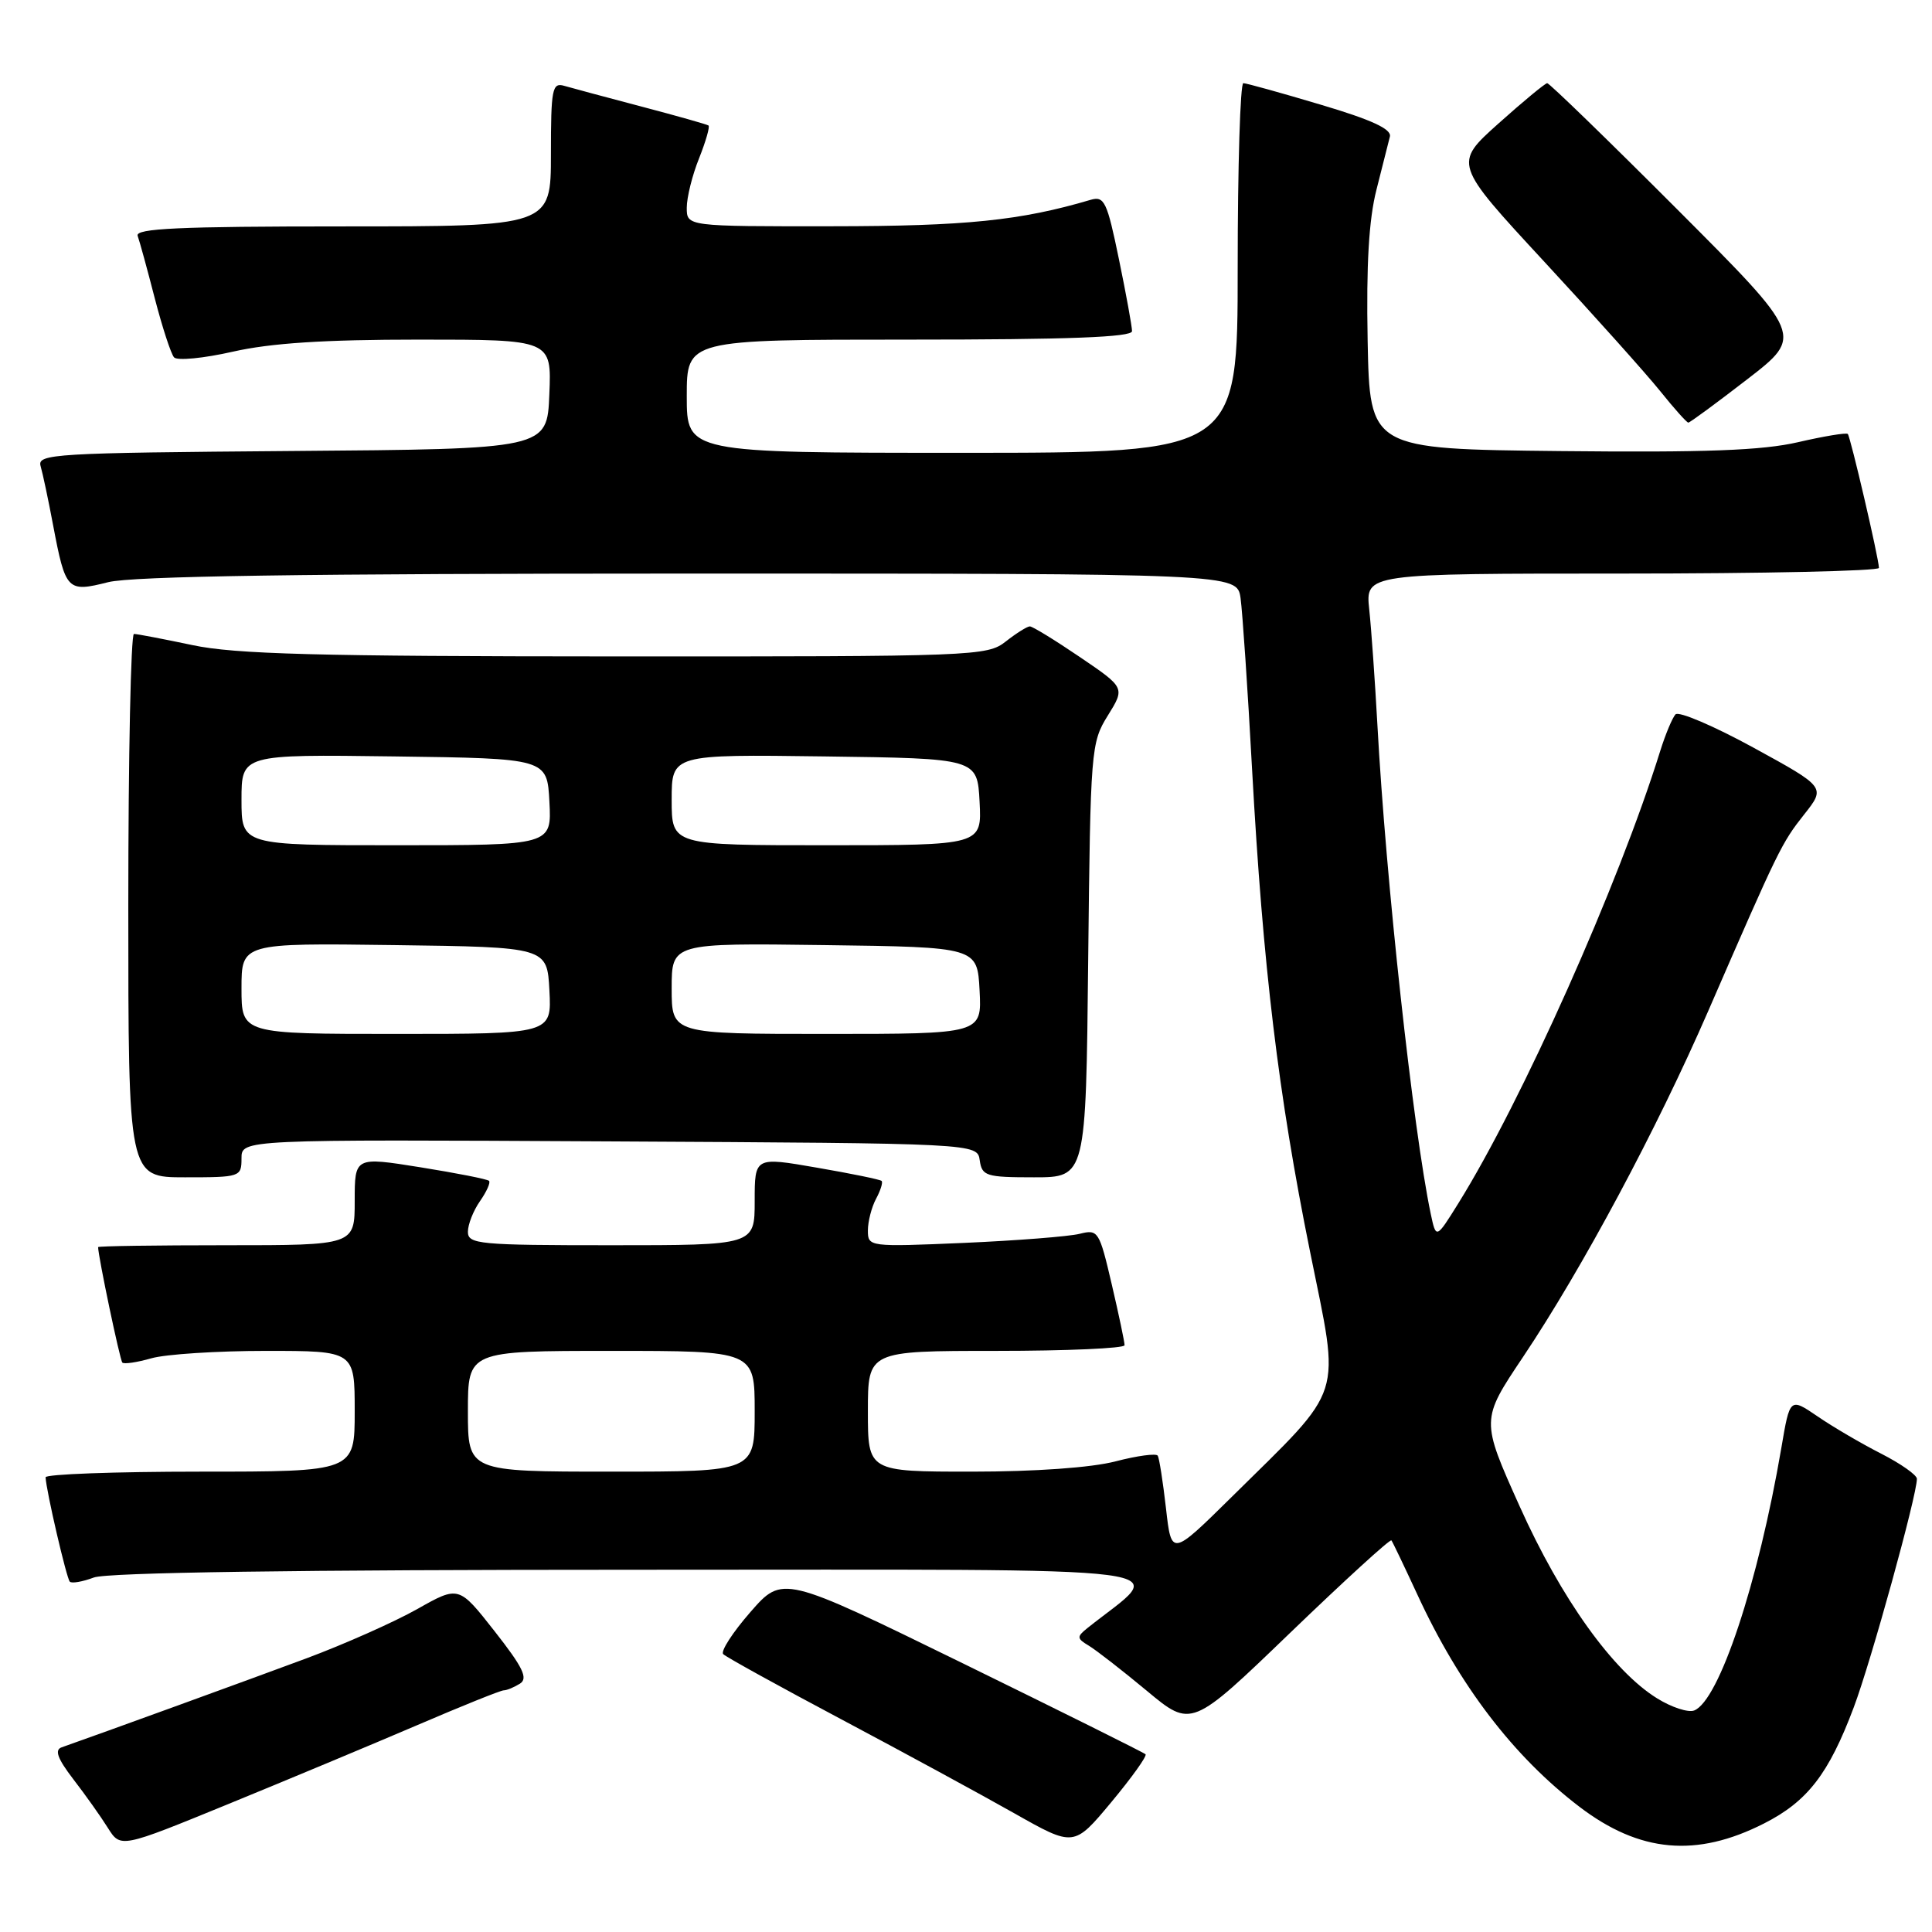 <?xml version="1.0" encoding="UTF-8" standalone="no"?>
<!DOCTYPE svg PUBLIC "-//W3C//DTD SVG 1.1//EN" "http://www.w3.org/Graphics/SVG/1.1/DTD/svg11.dtd" >
<svg xmlns="http://www.w3.org/2000/svg" xmlns:xlink="http://www.w3.org/1999/xlink" version="1.1" viewBox="0 0 256 256">
 <g >
 <path fill="currentColor"
d=" M 55.24 228.61 C 61.15 226.07 66.32 223.99 66.74 223.98 C 67.16 223.98 68.13 223.57 68.90 223.09 C 70.00 222.39 69.30 220.94 65.54 216.15 C 60.79 210.10 60.79 210.10 55.27 213.22 C 52.23 214.93 45.64 217.86 40.63 219.73 C 33.10 222.53 13.39 229.70 8.17 231.53 C 7.20 231.87 7.62 233.02 9.71 235.75 C 11.30 237.81 13.36 240.71 14.29 242.20 C 15.98 244.89 15.98 244.89 30.24 239.05 C 38.08 235.84 49.33 231.14 55.24 228.61 Z  M 151.79 232.45 C 151.57 232.23 140.65 226.80 127.54 220.38 C 103.70 208.72 103.70 208.72 99.43 213.61 C 97.08 216.30 95.46 218.81 95.83 219.18 C 96.20 219.56 103.25 223.45 111.50 227.83 C 119.75 232.21 130.05 237.81 134.40 240.27 C 142.30 244.74 142.30 244.74 147.25 238.80 C 149.97 235.53 152.01 232.68 151.79 232.45 Z  M 233.74 241.62 C 239.50 238.70 242.32 235.05 245.63 226.24 C 247.92 220.17 254.00 198.15 254.00 195.95 C 254.00 195.45 251.86 193.94 249.25 192.61 C 246.64 191.28 242.85 189.06 240.84 187.68 C 237.17 185.18 237.17 185.18 236.04 191.84 C 232.98 209.75 227.79 225.37 224.48 226.65 C 223.69 226.95 221.49 226.23 219.59 225.05 C 213.73 221.44 206.85 211.82 201.36 199.59 C 196.22 188.15 196.22 188.15 201.80 179.82 C 209.67 168.07 219.51 149.69 226.35 133.96 C 235.71 112.43 236.06 111.72 239.06 107.92 C 241.92 104.31 241.92 104.31 232.35 99.07 C 227.08 96.19 222.43 94.20 222.01 94.66 C 221.59 95.12 220.68 97.30 219.99 99.50 C 214.46 117.25 201.69 145.87 193.23 159.46 C 190.29 164.18 190.29 164.18 189.58 160.84 C 187.24 149.67 183.63 116.66 182.51 96.00 C 182.19 90.22 181.71 83.36 181.43 80.75 C 180.93 76.00 180.93 76.00 214.97 76.00 C 233.68 76.00 248.99 75.66 248.97 75.25 C 248.93 73.88 245.19 57.86 244.84 57.50 C 244.64 57.31 241.68 57.80 238.26 58.59 C 233.52 59.69 225.98 59.97 206.76 59.77 C 181.50 59.50 181.50 59.50 181.22 45.13 C 181.03 35.06 181.38 29.08 182.39 25.13 C 183.18 22.04 183.98 18.87 184.17 18.09 C 184.40 17.10 181.74 15.87 175.00 13.87 C 169.78 12.31 165.16 11.03 164.75 11.02 C 164.34 11.01 164.00 22.02 164.00 35.50 C 164.00 60.00 164.00 60.00 127.50 60.00 C 91.00 60.00 91.00 60.00 91.00 52.50 C 91.00 45.00 91.00 45.00 120.50 45.00 C 141.58 45.00 150.00 44.68 150.00 43.88 C 150.00 43.27 149.22 38.97 148.26 34.33 C 146.69 26.70 146.33 25.95 144.51 26.48 C 135.20 29.23 128.00 29.97 110.25 29.98 C 91.00 30.00 91.00 30.00 91.00 27.52 C 91.00 26.16 91.73 23.21 92.63 20.98 C 93.52 18.74 94.08 16.79 93.88 16.63 C 93.67 16.48 89.67 15.35 85.00 14.12 C 80.33 12.89 75.71 11.65 74.75 11.37 C 73.17 10.91 73.00 11.79 73.00 20.43 C 73.00 30.00 73.00 30.00 45.39 30.00 C 23.73 30.00 17.88 30.27 18.24 31.25 C 18.49 31.94 19.51 35.65 20.50 39.50 C 21.50 43.35 22.65 46.88 23.06 47.35 C 23.47 47.82 26.97 47.48 30.85 46.60 C 35.87 45.46 42.95 45.00 55.49 45.00 C 73.09 45.00 73.09 45.00 72.79 52.25 C 72.50 59.50 72.50 59.50 38.69 59.76 C 7.13 60.01 4.91 60.14 5.38 61.76 C 5.66 62.72 6.41 66.25 7.04 69.61 C 8.69 78.29 8.91 78.51 14.34 77.14 C 17.55 76.34 40.27 76.00 91.40 76.00 C 163.91 76.00 163.91 76.00 164.38 79.25 C 164.63 81.04 165.33 91.28 165.91 102.00 C 167.35 128.11 169.38 145.04 173.58 165.81 C 177.60 185.72 178.35 183.39 163.19 198.37 C 155.22 206.23 155.22 206.23 154.50 199.87 C 154.10 196.36 153.61 193.23 153.41 192.89 C 153.22 192.55 150.69 192.89 147.81 193.64 C 144.62 194.47 137.17 195.00 128.78 195.00 C 115.00 195.00 115.00 195.00 115.00 187.00 C 115.00 179.00 115.00 179.00 132.00 179.00 C 141.35 179.00 149.01 178.66 149.01 178.25 C 149.02 177.84 148.25 174.20 147.31 170.17 C 145.66 163.10 145.51 162.87 143.05 163.49 C 141.65 163.84 134.76 164.38 127.75 164.69 C 115.14 165.23 115.00 165.21 115.00 163.05 C 115.00 161.85 115.49 159.96 116.08 158.85 C 116.68 157.74 117.01 156.67 116.82 156.48 C 116.63 156.29 112.77 155.50 108.24 154.72 C 100.00 153.29 100.00 153.29 100.00 159.15 C 100.00 165.00 100.00 165.00 81.00 165.00 C 63.46 165.00 62.00 164.86 62.00 163.22 C 62.00 162.24 62.72 160.42 63.60 159.16 C 64.48 157.90 65.02 156.69 64.80 156.47 C 64.58 156.24 60.48 155.44 55.70 154.67 C 47.00 153.28 47.00 153.28 47.00 159.14 C 47.00 165.00 47.00 165.00 30.00 165.00 C 20.65 165.00 13.00 165.11 13.00 165.25 C 13.01 166.49 15.89 180.22 16.21 180.55 C 16.44 180.78 18.17 180.52 20.06 179.98 C 21.94 179.44 28.78 179.00 35.24 179.00 C 47.00 179.00 47.00 179.00 47.00 187.00 C 47.00 195.00 47.00 195.00 26.50 195.00 C 15.22 195.00 6.02 195.34 6.04 195.75 C 6.12 197.53 8.82 209.15 9.25 209.58 C 9.51 209.84 10.94 209.59 12.43 209.03 C 14.18 208.36 39.35 208.00 84.29 208.00 C 160.38 208.00 154.68 207.26 144.06 215.75 C 142.66 216.88 142.68 217.11 144.27 218.06 C 145.25 218.65 148.71 221.34 151.96 224.04 C 157.87 228.96 157.87 228.96 170.96 216.35 C 178.17 209.41 184.20 203.90 184.37 204.11 C 184.54 204.33 186.07 207.54 187.79 211.25 C 193.35 223.32 200.53 232.73 209.30 239.42 C 217.27 245.49 224.79 246.17 233.74 241.62 Z  M 32.00 153.49 C 32.00 150.98 32.00 150.98 80.75 151.24 C 129.50 151.50 129.50 151.50 129.82 153.75 C 130.12 155.83 130.65 156.00 137.01 156.00 C 143.89 156.00 143.89 156.00 144.19 127.25 C 144.49 99.29 144.56 98.40 146.79 94.82 C 149.08 91.13 149.08 91.13 143.10 87.07 C 139.80 84.83 136.82 83.00 136.46 83.00 C 136.11 83.00 134.67 83.90 133.27 85.00 C 130.81 86.94 129.23 87.00 81.62 86.98 C 42.08 86.97 31.13 86.68 25.50 85.48 C 21.65 84.67 18.16 84.00 17.75 84.00 C 17.34 84.00 17.00 100.20 17.00 120.00 C 17.00 156.00 17.00 156.00 24.50 156.00 C 31.84 156.00 32.00 155.95 32.00 153.49 Z  M 231.53 50.25 C 238.97 44.50 238.97 44.50 222.25 27.75 C 213.05 18.54 205.29 11.01 205.01 11.02 C 204.73 11.04 201.82 13.44 198.55 16.37 C 192.61 21.69 192.61 21.69 204.61 34.66 C 211.22 41.80 218.13 49.52 219.98 51.82 C 221.82 54.12 223.51 56.00 223.71 56.00 C 223.92 56.00 227.44 53.41 231.53 50.25 Z  M 62.00 187.00 C 62.00 179.00 62.00 179.00 81.00 179.00 C 100.00 179.00 100.00 179.00 100.00 187.00 C 100.00 195.00 100.00 195.00 81.00 195.00 C 62.00 195.00 62.00 195.00 62.00 187.00 Z  M 32.00 130.98 C 32.00 124.96 32.00 124.96 52.25 125.23 C 72.50 125.50 72.50 125.50 72.80 131.25 C 73.10 137.00 73.10 137.00 52.55 137.00 C 32.00 137.00 32.00 137.00 32.00 130.98 Z  M 89.00 130.98 C 89.00 124.96 89.00 124.96 109.25 125.23 C 129.50 125.50 129.50 125.50 129.80 131.25 C 130.10 137.00 130.10 137.00 109.55 137.00 C 89.00 137.00 89.00 137.00 89.00 130.98 Z  M 32.00 105.98 C 32.00 99.96 32.00 99.96 52.25 100.23 C 72.50 100.50 72.50 100.50 72.80 106.25 C 73.10 112.00 73.10 112.00 52.55 112.00 C 32.00 112.00 32.00 112.00 32.00 105.98 Z  M 89.00 105.98 C 89.00 99.96 89.00 99.96 109.25 100.23 C 129.50 100.50 129.50 100.50 129.80 106.25 C 130.10 112.00 130.10 112.00 109.55 112.00 C 89.00 112.00 89.00 112.00 89.00 105.98 Z "/>
</g>
</svg>